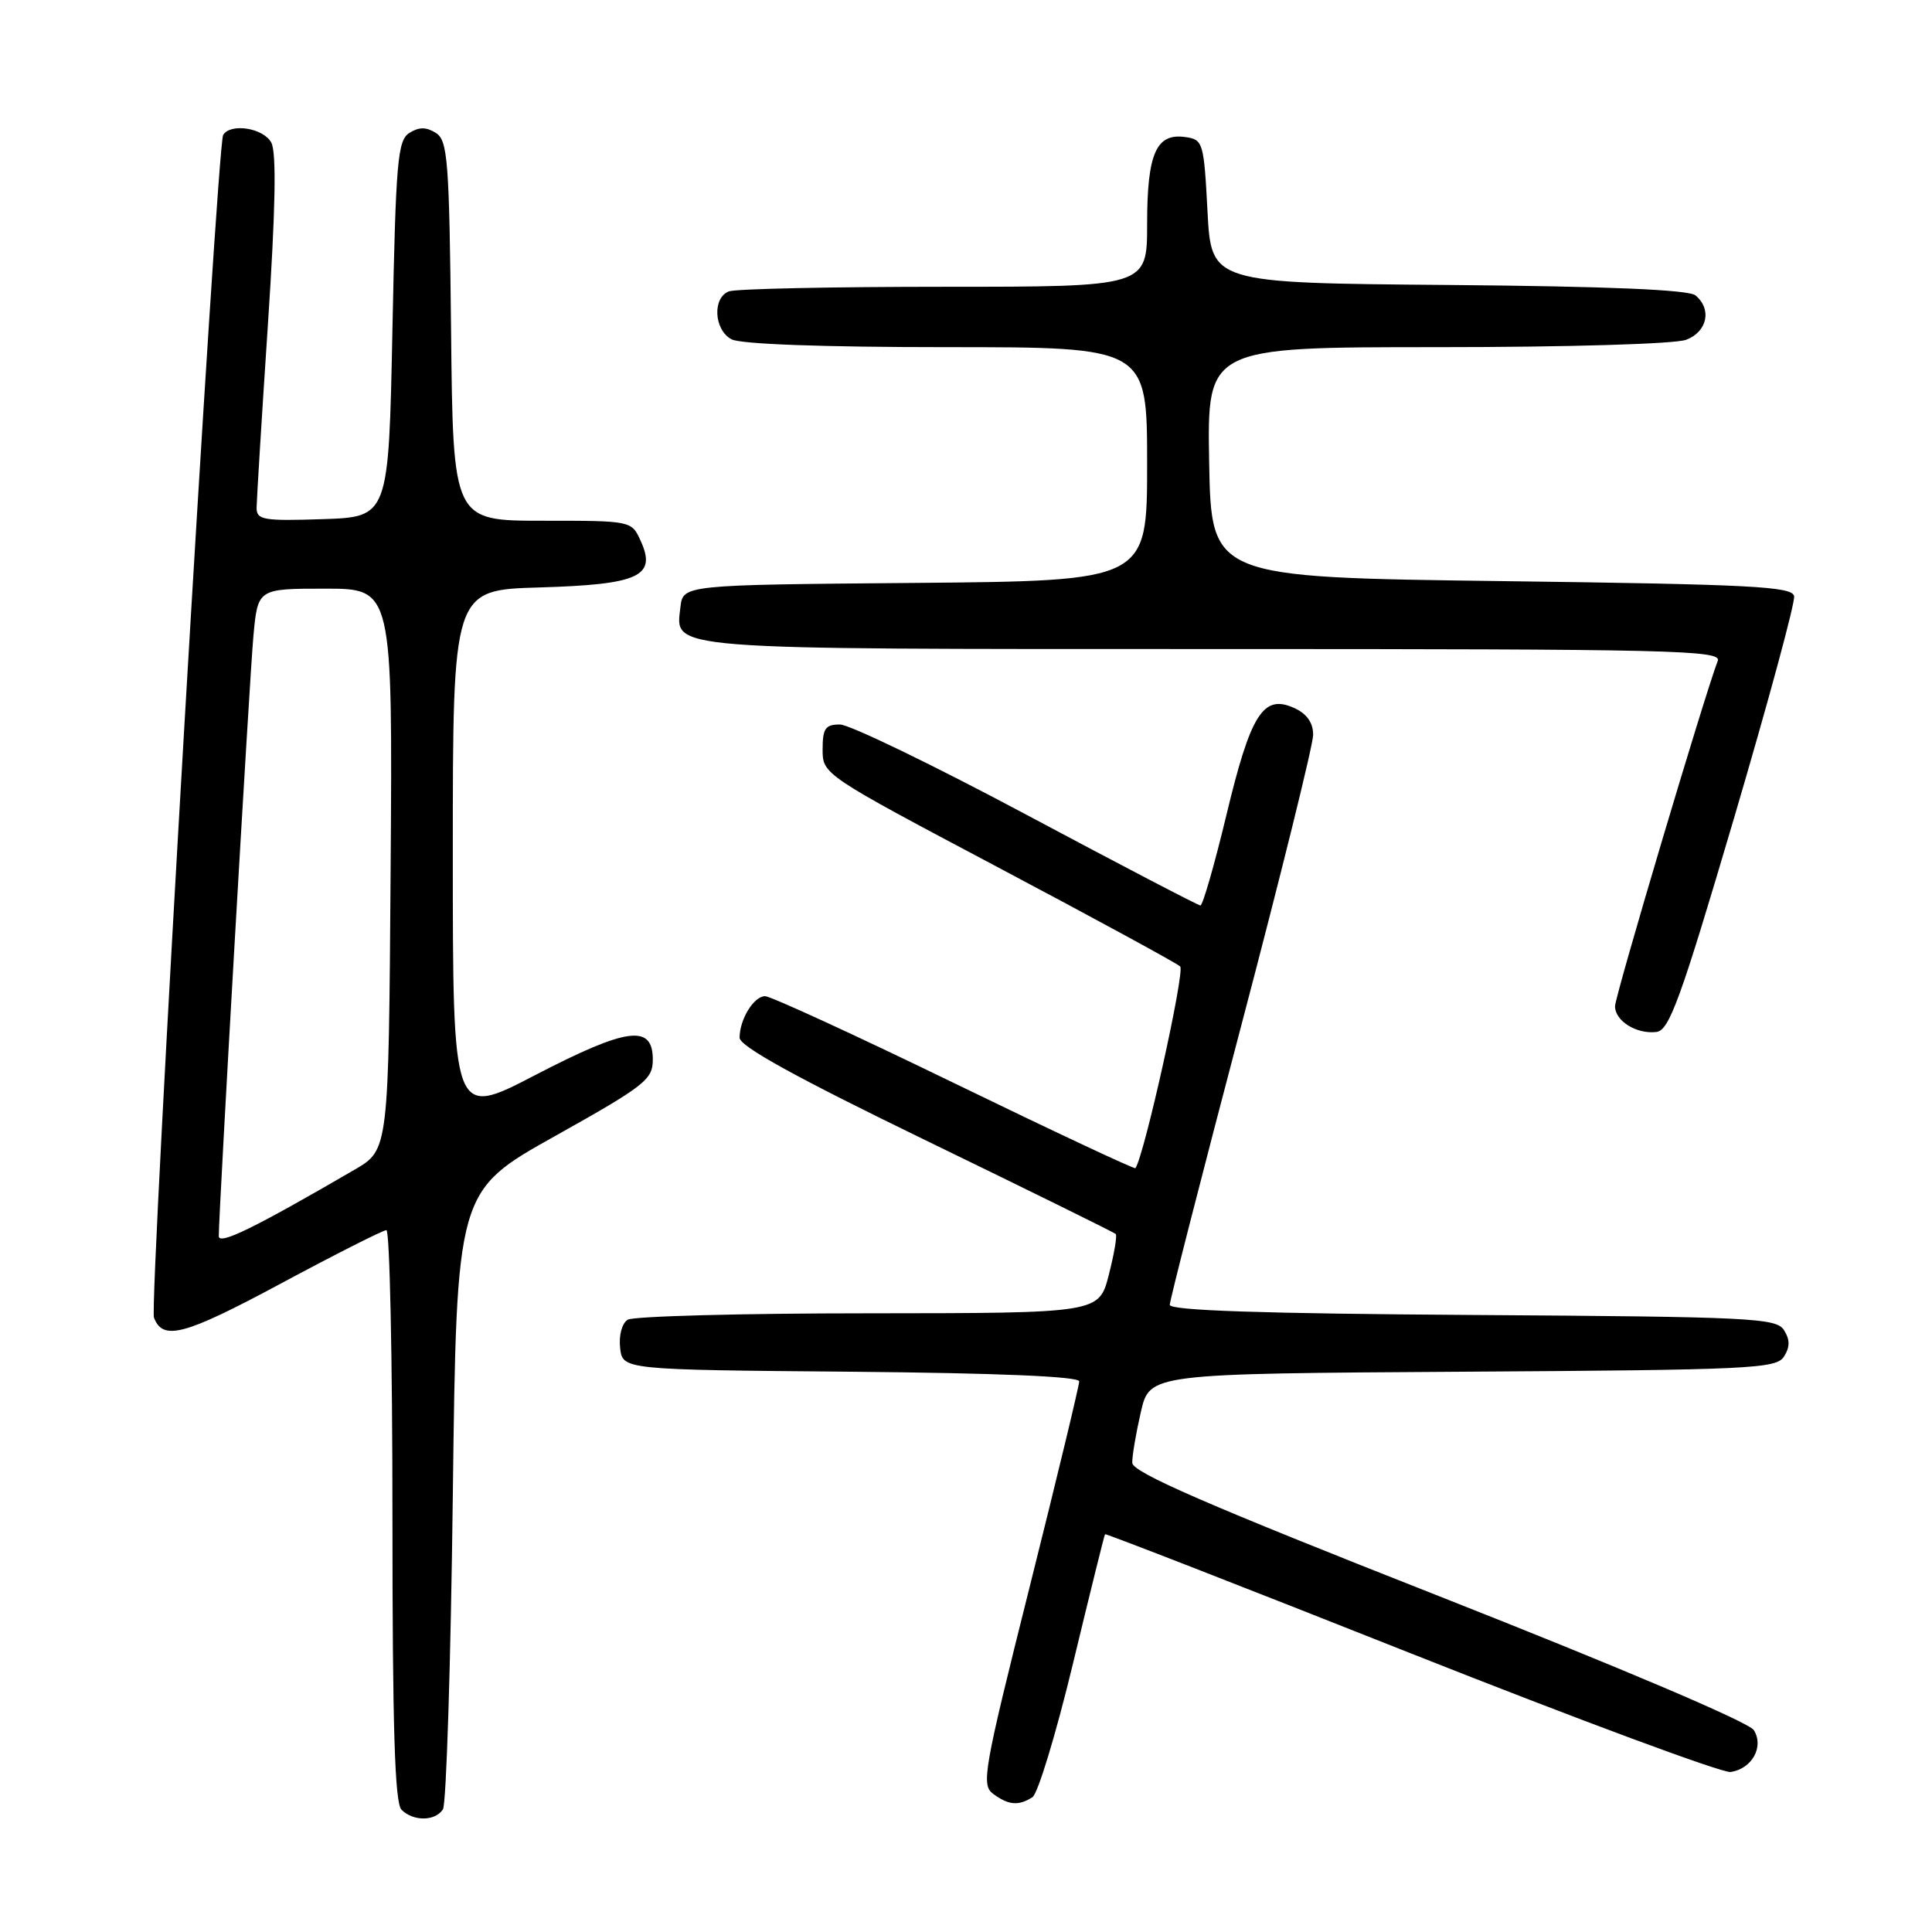 <?xml version="1.0" encoding="UTF-8" standalone="no"?>
<!DOCTYPE svg PUBLIC "-//W3C//DTD SVG 1.1//EN" "http://www.w3.org/Graphics/SVG/1.1/DTD/svg11.dtd" >
<svg xmlns="http://www.w3.org/2000/svg" xmlns:xlink="http://www.w3.org/1999/xlink" version="1.1" viewBox="0 0 256 256">
 <g >
 <path fill="currentColor"
d=" M 58.69 239.75 C 59.14 239.06 59.73 220.35 60.00 198.17 C 60.50 157.83 60.50 157.83 73.50 150.56 C 85.49 143.85 86.50 143.05 86.50 140.39 C 86.50 135.67 83.10 136.13 70.87 142.48 C 60.00 148.13 60.00 148.13 60.00 113.15 C 60.00 78.17 60.00 78.17 71.47 77.84 C 84.69 77.45 87.04 76.37 84.89 71.66 C 83.68 69.00 83.68 69.00 71.86 69.00 C 60.03 69.00 60.03 69.00 59.77 43.86 C 59.53 21.18 59.33 18.61 57.75 17.61 C 56.47 16.81 55.53 16.81 54.25 17.61 C 52.68 18.60 52.45 21.32 52.00 43.61 C 51.50 68.50 51.50 68.50 42.75 68.79 C 34.90 69.05 34.00 68.89 34.00 67.29 C 34.01 66.31 34.67 55.44 35.49 43.15 C 36.51 27.75 36.65 20.21 35.95 18.90 C 34.91 16.96 30.57 16.27 29.57 17.88 C 28.75 19.21 19.75 172.91 20.40 174.59 C 21.59 177.70 24.38 176.96 37.17 170.10 C 44.45 166.19 50.76 163.00 51.20 163.00 C 51.64 163.00 52.00 180.01 52.00 200.80 C 52.00 228.87 52.31 238.91 53.20 239.80 C 54.76 241.36 57.66 241.34 58.69 239.75 Z  M 136.80 238.14 C 137.52 237.69 139.94 229.71 142.18 220.41 C 144.42 211.11 146.33 203.41 146.42 203.29 C 146.51 203.17 164.76 210.28 186.97 219.09 C 209.18 227.89 228.23 234.96 229.32 234.80 C 232.16 234.37 233.77 231.45 232.39 229.25 C 231.74 228.21 214.76 220.99 190.68 211.50 C 159.91 199.38 150.05 195.09 150.03 193.83 C 150.01 192.91 150.53 189.87 151.17 187.09 C 152.34 182.02 152.34 182.02 193.81 181.76 C 232.05 181.52 235.37 181.36 236.39 179.75 C 237.19 178.47 237.19 177.53 236.39 176.25 C 235.37 174.64 232.12 174.48 195.14 174.24 C 167.30 174.06 155.00 173.65 155.00 172.90 C 155.00 172.31 159.28 155.61 164.50 135.79 C 169.72 115.97 174.00 98.68 174.00 97.36 C 174.00 95.77 173.16 94.57 171.50 93.82 C 167.39 91.94 165.73 94.55 162.51 107.98 C 160.92 114.59 159.37 119.99 159.06 119.98 C 158.75 119.97 148.40 114.57 136.05 107.98 C 123.70 101.39 112.56 96.00 111.30 96.00 C 109.36 96.00 109.00 96.52 109.00 99.31 C 109.00 102.61 109.08 102.66 132.25 114.93 C 145.04 121.71 155.90 127.61 156.38 128.06 C 157.05 128.67 151.64 153.07 150.45 154.79 C 150.34 154.95 139.55 149.89 126.47 143.54 C 113.40 137.19 102.11 132.00 101.38 132.00 C 99.89 132.00 98.00 135.07 98.00 137.50 C 98.00 138.64 105.44 142.74 122.74 151.14 C 136.34 157.74 147.64 163.31 147.84 163.51 C 148.05 163.72 147.63 166.16 146.92 168.94 C 145.62 174.00 145.62 174.00 115.06 174.02 C 98.25 174.02 83.90 174.41 83.17 174.87 C 82.41 175.35 81.98 176.97 82.17 178.61 C 82.50 181.50 82.50 181.50 112.75 181.76 C 132.35 181.94 143.00 182.39 143.00 183.04 C 143.00 183.60 140.05 195.84 136.44 210.25 C 130.29 234.79 129.99 236.52 131.63 237.72 C 133.65 239.20 134.97 239.31 136.80 238.14 Z  M 229.74 108.50 C 234.28 93.10 237.88 79.83 237.73 79.00 C 237.51 77.71 232.15 77.43 198.99 77.00 C 160.50 76.50 160.50 76.50 160.22 61.25 C 159.95 46.00 159.95 46.00 190.41 46.00 C 207.78 46.00 221.97 45.58 223.43 45.02 C 226.23 43.96 226.86 40.96 224.66 39.14 C 223.77 38.39 213.06 37.94 191.91 37.76 C 160.50 37.50 160.50 37.50 160.00 28.00 C 159.52 18.85 159.41 18.49 157.06 18.16 C 153.20 17.61 152.00 20.34 152.00 29.69 C 152.00 38.00 152.00 38.00 125.08 38.00 C 110.28 38.00 97.45 38.27 96.58 38.61 C 94.37 39.46 94.60 43.72 96.93 44.96 C 98.13 45.60 109.03 46.00 125.43 46.00 C 152.00 46.00 152.00 46.00 152.00 61.49 C 152.00 76.97 152.00 76.97 121.25 77.24 C 90.50 77.50 90.50 77.50 90.16 80.45 C 89.51 86.17 87.36 86.00 160.80 86.00 C 221.65 86.00 228.16 86.15 227.61 87.57 C 225.84 92.18 214.00 131.99 214.00 133.33 C 214.00 135.29 216.85 137.06 219.49 136.74 C 221.19 136.53 222.67 132.45 229.74 108.50 Z  M 28.99 163.80 C 28.98 160.74 33.06 89.93 33.58 84.25 C 34.16 78.00 34.16 78.00 43.09 78.00 C 52.02 78.00 52.02 78.00 51.76 115.18 C 51.50 152.36 51.50 152.36 47.00 154.98 C 33.72 162.71 29.00 165.02 28.99 163.80 Z "/>
</g>
</svg>